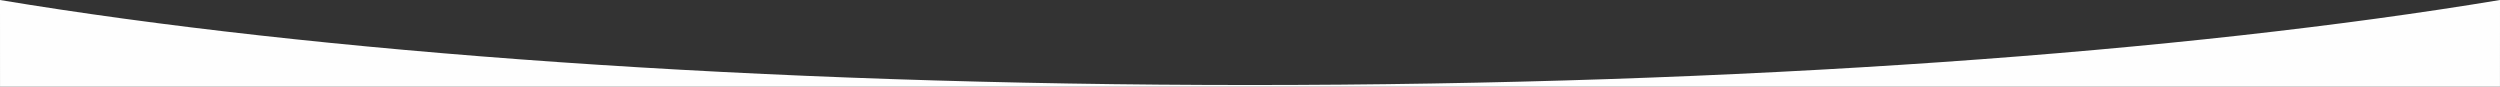<svg xmlns="http://www.w3.org/2000/svg" width="1595.027" height="55.348" viewBox="0 0 1595.027 55.348">
  <rect x="0" y="0" width="1595.027" height="55.348" fill="#333333" stroke="none"/>
  <g id="Decor_decor-v1" data-name="Decor/decor-v1" transform="translate(0.008 -6.031)">
    <path id="shape-bottom" d="M1595.019,6.031,1595,61.379H.006L-.008,6.038c201.465,33.435,484.3,54.233,797.493,54.233C1110.7,60.271,1393.55,39.47,1595.019,6.031Z" fill="#fefefe" fill-rule="evenodd"/>
  </g>
</svg>
